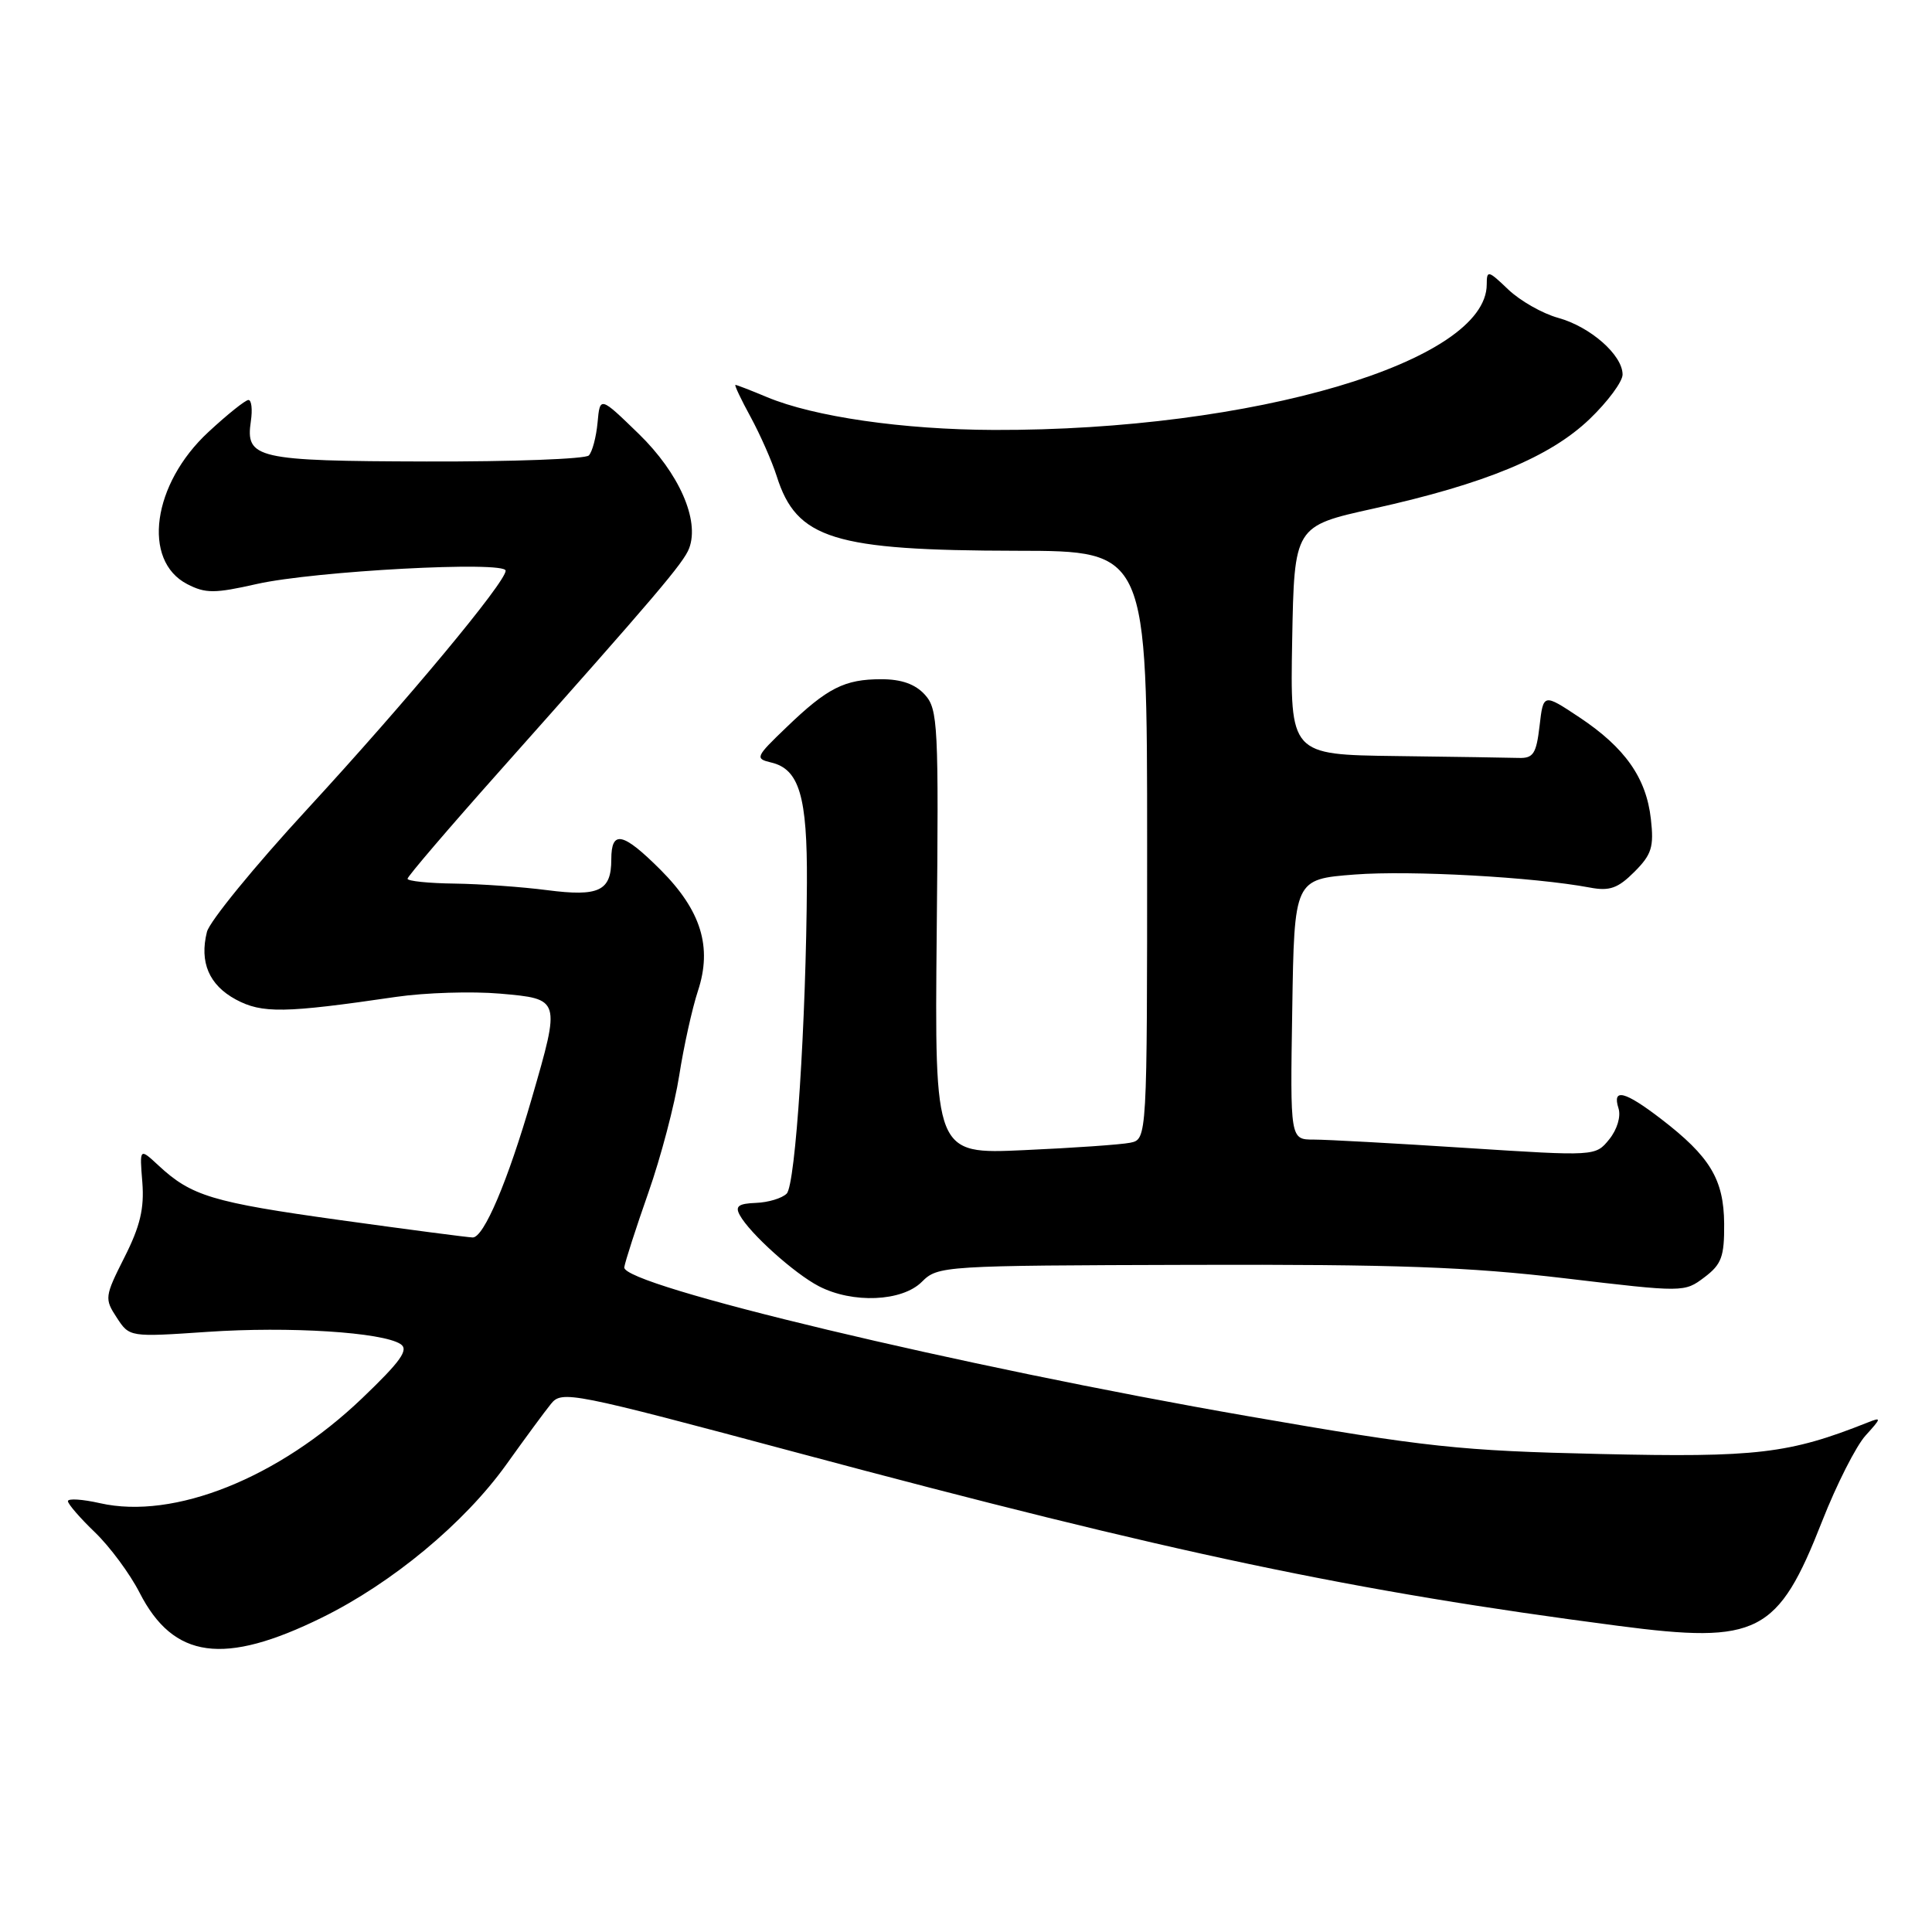 <?xml version="1.0" encoding="UTF-8" standalone="no"?>
<!DOCTYPE svg PUBLIC "-//W3C//DTD SVG 1.1//EN" "http://www.w3.org/Graphics/SVG/1.1/DTD/svg11.dtd" >
<svg xmlns="http://www.w3.org/2000/svg" xmlns:xlink="http://www.w3.org/1999/xlink" version="1.1" viewBox="0 0 256 256">
 <g >
 <path fill="currentColor"
d=" M 42.68 214.33 C 51.96 209.76 61.52 201.83 67.08 194.07 C 69.51 190.67 72.17 187.05 73.00 186.03 C 74.45 184.22 75.61 184.45 105.75 192.52 C 155.48 205.83 179.28 210.85 214.41 215.43 C 232.97 217.86 235.58 216.52 241.45 201.55 C 243.36 196.69 245.95 191.58 247.21 190.20 C 249.31 187.89 249.33 187.75 247.50 188.48 C 237.07 192.63 232.78 193.14 212.00 192.66 C 193.40 192.24 189.08 191.77 165.36 187.65 C 127.37 181.05 82.35 170.31 82.72 167.92 C 82.84 167.14 84.28 162.68 85.92 158.01 C 87.56 153.34 89.40 146.36 90.00 142.51 C 90.60 138.65 91.72 133.61 92.48 131.30 C 94.40 125.48 92.90 120.64 87.52 115.25 C 82.52 110.26 81.00 109.94 81.00 113.88 C 81.00 118.06 79.38 118.84 72.50 117.95 C 69.20 117.52 63.69 117.13 60.25 117.08 C 56.81 117.04 54.00 116.75 54.00 116.44 C 54.00 116.13 59.51 109.69 66.25 102.12 C 86.99 78.81 90.60 74.57 91.32 72.64 C 92.72 68.91 89.98 62.69 84.65 57.50 C 79.50 52.50 79.50 52.50 79.18 56.00 C 79.00 57.92 78.48 59.88 78.02 60.35 C 77.57 60.82 67.88 61.18 56.51 61.15 C 33.94 61.09 32.51 60.76 33.24 55.81 C 33.47 54.26 33.33 53.00 32.92 53.00 C 32.52 53.00 30.13 54.91 27.61 57.25 C 20.19 64.12 18.78 74.28 24.81 77.40 C 27.23 78.65 28.43 78.65 34.04 77.38 C 41.70 75.66 67.00 74.30 67.00 75.62 C 67.00 77.15 53.94 92.85 40.69 107.24 C 33.73 114.79 27.76 122.10 27.42 123.48 C 26.41 127.50 27.70 130.52 31.25 132.44 C 34.73 134.31 37.69 134.26 52.50 132.09 C 56.35 131.53 62.54 131.34 66.25 131.66 C 74.31 132.37 74.29 132.32 70.46 145.55 C 67.28 156.53 64.10 164.01 62.63 163.97 C 62.01 163.96 54.08 162.92 45.00 161.66 C 28.11 159.31 25.36 158.48 21.00 154.43 C 18.49 152.10 18.49 152.10 18.86 156.66 C 19.13 160.13 18.57 162.49 16.49 166.60 C 13.87 171.80 13.83 172.09 15.47 174.59 C 17.16 177.18 17.16 177.18 27.48 176.48 C 38.32 175.74 50.67 176.52 53.08 178.10 C 54.20 178.84 53.11 180.37 47.99 185.27 C 36.93 195.85 23.06 201.40 13.25 199.18 C 10.91 198.65 9.00 198.53 9.00 198.91 C 9.00 199.29 10.62 201.16 12.59 203.05 C 14.56 204.95 17.22 208.54 18.49 211.03 C 22.99 219.83 29.66 220.74 42.68 214.33 Z  M 122.15 169.85 C 124.27 167.73 124.91 167.69 157.90 167.60 C 184.94 167.52 194.59 167.87 207.34 169.38 C 223.11 171.25 223.19 171.25 225.84 169.25 C 228.12 167.53 228.49 166.52 228.46 162.14 C 228.41 156.26 226.59 153.25 220.08 148.25 C 215.28 144.57 213.60 144.15 214.46 146.86 C 214.80 147.94 214.28 149.67 213.23 150.97 C 211.41 153.21 211.41 153.21 194.30 152.11 C 184.90 151.50 175.79 151.00 174.08 151.00 C 170.95 151.00 170.95 151.00 171.23 133.75 C 171.50 116.50 171.50 116.50 179.50 115.88 C 186.92 115.31 203.24 116.21 210.69 117.61 C 213.28 118.10 214.39 117.70 216.56 115.53 C 218.86 113.23 219.17 112.23 218.75 108.52 C 218.14 103.07 215.32 99.06 209.25 95.03 C 204.50 91.88 204.50 91.88 204.00 96.19 C 203.57 99.87 203.17 100.49 201.25 100.43 C 200.01 100.39 192.69 100.28 184.97 100.18 C 170.95 100.00 170.95 100.00 171.22 84.86 C 171.50 69.71 171.50 69.71 182.00 67.39 C 196.80 64.11 205.39 60.55 210.63 55.53 C 213.03 53.23 215.00 50.57 215.00 49.63 C 215.00 47.05 210.74 43.30 206.47 42.12 C 204.39 41.55 201.41 39.85 199.84 38.35 C 197.19 35.81 197.00 35.77 197.00 37.68 C 197.00 47.93 166.06 57.07 131.71 56.97 C 119.64 56.93 107.84 55.22 101.63 52.62 C 99.50 51.73 97.62 51.00 97.45 51.00 C 97.28 51.00 98.18 52.91 99.46 55.25 C 100.73 57.59 102.29 61.12 102.92 63.10 C 105.55 71.43 110.44 72.94 134.75 72.98 C 152.00 73.00 152.00 73.00 152.00 111.98 C 152.00 150.96 152.00 150.96 149.75 151.42 C 148.51 151.67 142.18 152.11 135.67 152.40 C 123.84 152.94 123.84 152.94 124.12 123.52 C 124.39 96.03 124.29 93.97 122.55 92.05 C 121.28 90.65 119.45 90.00 116.78 90.00 C 111.90 90.00 109.63 91.15 104.21 96.37 C 100.10 100.31 100.01 100.52 102.20 101.04 C 105.91 101.92 106.98 105.54 106.92 117.00 C 106.82 135.40 105.42 156.98 104.24 158.16 C 103.62 158.78 101.79 159.33 100.16 159.39 C 97.85 159.48 97.38 159.83 98.02 161.00 C 99.34 163.43 105.26 168.75 108.50 170.43 C 112.97 172.75 119.53 172.47 122.15 169.85 Z "/>
</g>
</svg>